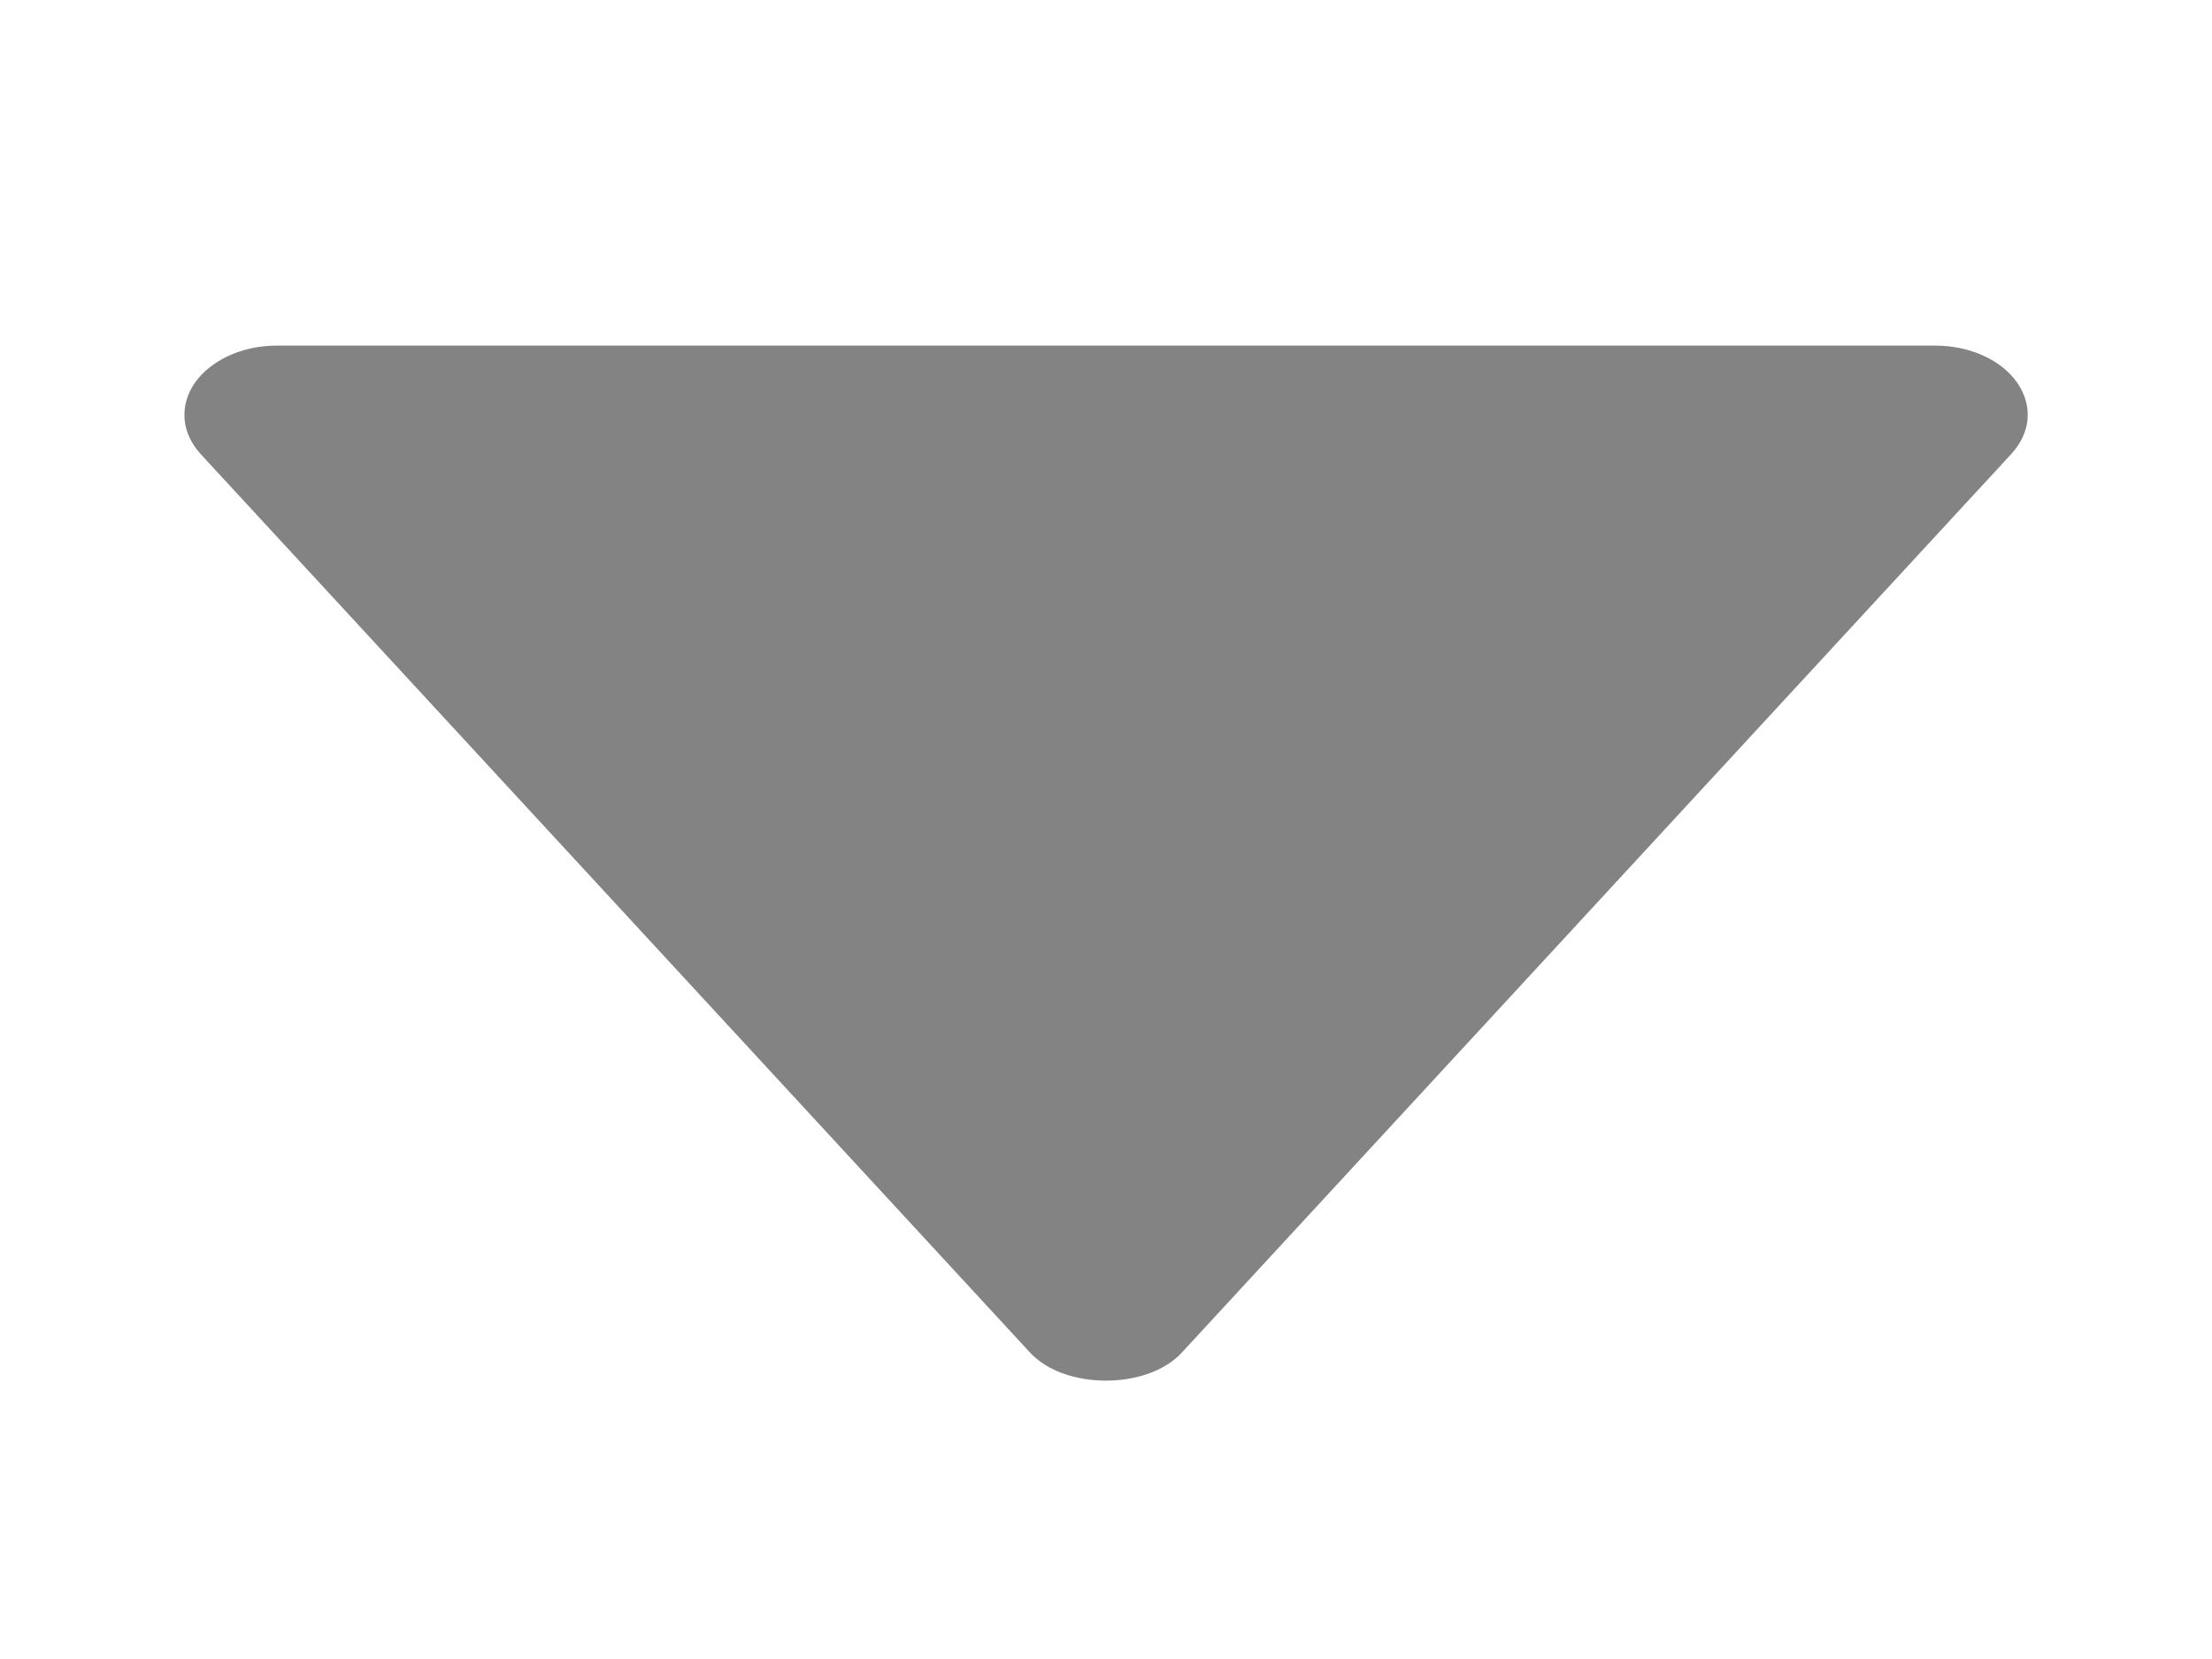 <svg width="16" height="12" viewBox="0 0 16 12" fill="none" xmlns="http://www.w3.org/2000/svg">
<g id="bxs:up-arrow">
<path id="Vector" d="M14 2.5L2 2.5C1.878 2.5 1.759 2.525 1.655 2.573C1.552 2.62 1.467 2.688 1.41 2.768C1.354 2.849 1.328 2.94 1.335 3.031C1.342 3.122 1.383 3.209 1.451 3.284L7.451 9.784C7.7 10.054 8.299 10.054 8.548 9.784L14.548 3.284C14.617 3.209 14.658 3.122 14.666 3.031C14.673 2.939 14.647 2.849 14.591 2.768C14.534 2.687 14.45 2.619 14.345 2.572C14.241 2.525 14.122 2.5 14 2.5Z" fill="#1E1E1E" fill-opacity="0.55"/>
</g>
</svg>
